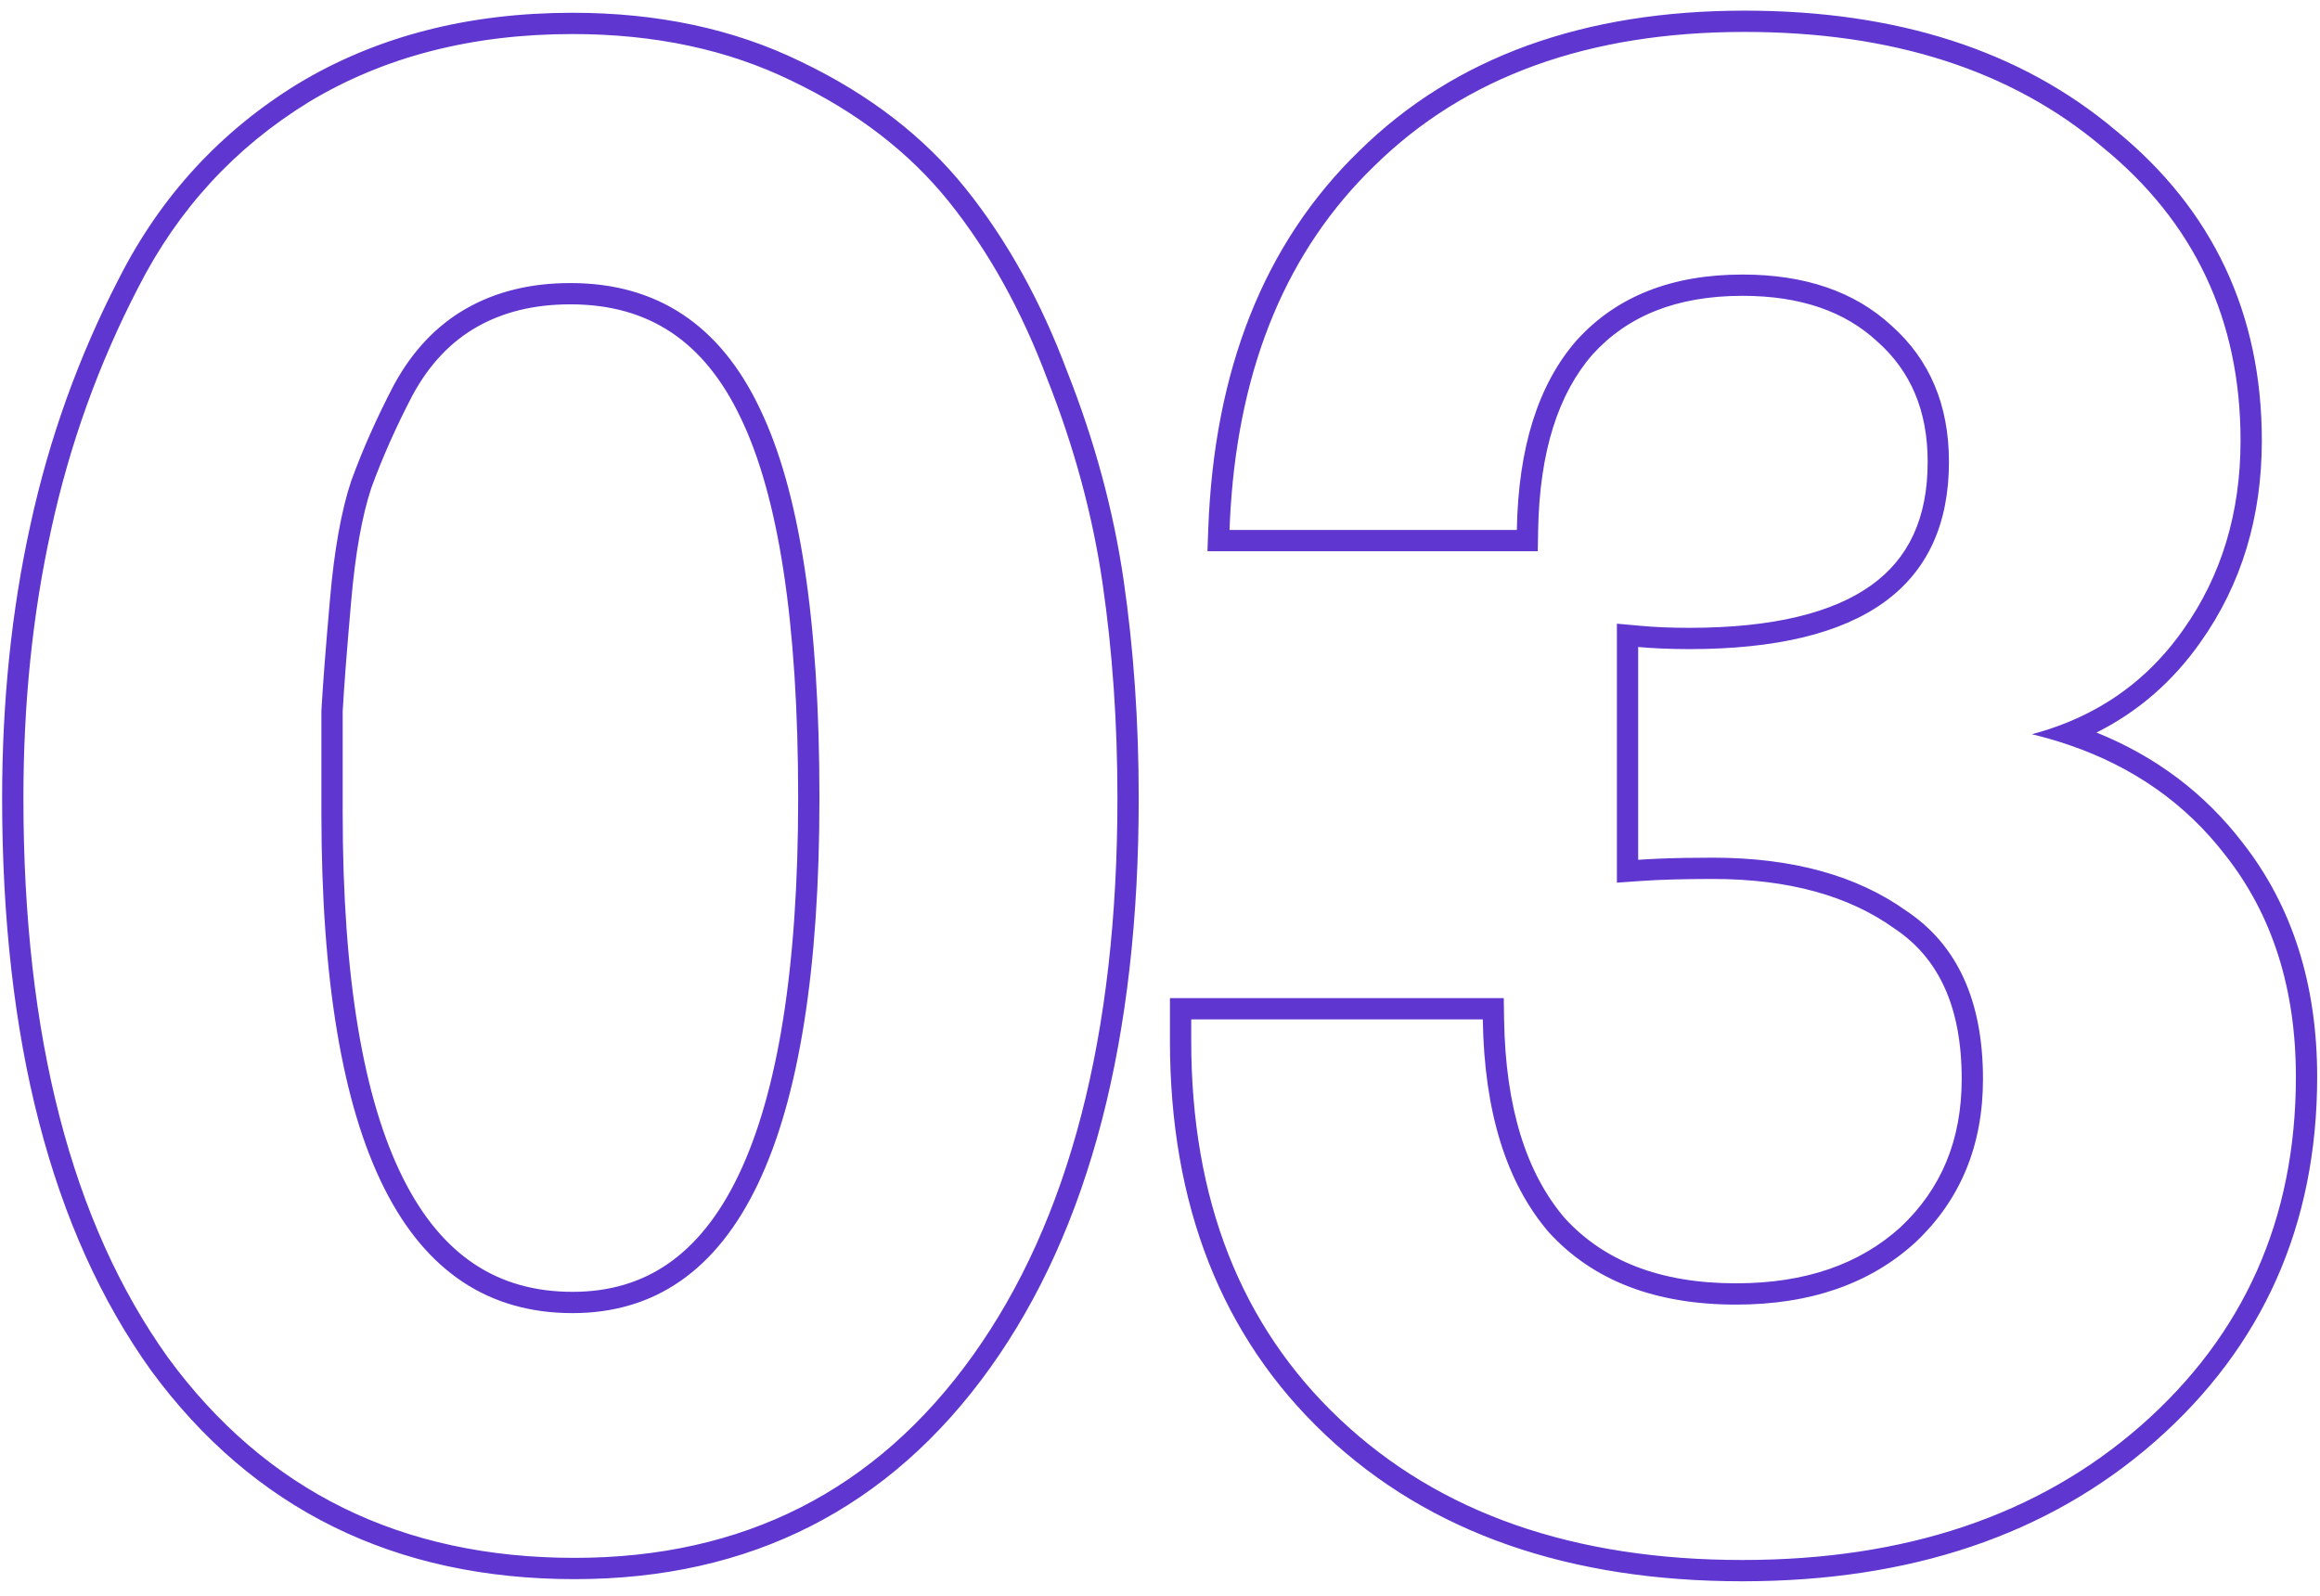 <svg width="109" height="75" viewBox="0 0 109 75" fill="none" xmlns="http://www.w3.org/2000/svg">
<path fill-rule="evenodd" clip-rule="evenodd" d="M7.094 64.392L7.087 64.382C2.389 57.819 0.1 48.821 0.1 37.5C0.1 32.969 0.54 28.697 1.423 24.686C2.308 20.603 3.704 16.721 5.611 13.043C7.56 9.216 10.352 6.178 13.976 3.948L13.983 3.944C17.694 1.703 22.012 0.6 26.9 0.6C30.893 0.6 34.48 1.358 37.636 2.9C40.818 4.422 43.409 6.41 45.381 8.875C47.321 11.3 48.902 14.159 50.133 17.44C51.425 20.705 52.312 23.977 52.79 27.256C53.264 30.508 53.5 33.923 53.5 37.5C53.5 48.756 51.21 57.72 46.513 64.282C41.788 70.883 35.249 74.2 27 74.2C18.566 74.2 11.892 70.929 7.094 64.392ZM49.2 17.8C48 14.6 46.467 11.833 44.6 9.5C42.733 7.167 40.267 5.267 37.2 3.8C34.2 2.333 30.767 1.6 26.9 1.6C22.167 1.6 18.033 2.667 14.5 4.8C11.033 6.933 8.367 9.833 6.5 13.5C4.633 17.1 3.267 20.9 2.4 24.9C1.533 28.833 1.1 33.033 1.1 37.5C1.1 48.7 3.367 57.467 7.9 63.8C12.5 70.067 18.867 73.2 27 73.2C34.933 73.2 41.167 70.033 45.7 63.7C50.233 57.367 52.5 48.633 52.5 37.5C52.5 33.967 52.267 30.6 51.8 27.4C51.333 24.2 50.467 21 49.2 17.8ZM16.496 28.285L16.496 28.288C16.298 30.534 16.166 32.245 16.1 33.428V38.2C16.1 45.982 17.082 51.669 18.944 55.376C19.867 57.216 20.991 58.536 22.291 59.398C23.584 60.257 25.108 60.7 26.9 60.7C28.65 60.7 30.138 60.247 31.404 59.367C32.679 58.48 33.787 57.119 34.698 55.218C36.534 51.388 37.5 45.519 37.5 37.5C37.5 29.201 36.564 23.29 34.8 19.635L34.797 19.629C33.924 17.79 32.824 16.471 31.523 15.608C30.226 14.749 28.666 14.3 26.8 14.3C25.08 14.3 23.623 14.667 22.396 15.368C21.18 16.063 20.172 17.115 19.383 18.57C18.605 20.061 17.96 21.514 17.445 22.929C17.015 24.223 16.692 25.998 16.496 28.285ZM16.5 22.6C17.033 21.133 17.7 19.633 18.5 18.1C19.367 16.5 20.5 15.3 21.9 14.5C23.3 13.7 24.933 13.3 26.8 13.3C30.867 13.3 33.833 15.267 35.7 19.2C37.567 23.067 38.5 29.167 38.5 37.5C38.5 53.633 34.633 61.7 26.9 61.7C19.033 61.7 15.1 53.867 15.1 38.2V33.4C15.167 32.2 15.3 30.467 15.5 28.2C15.7 25.867 16.033 24 16.5 22.6ZM56.729 25.9L56.767 24.863C57.041 17.401 59.378 11.436 63.868 7.084C68.362 2.663 74.435 0.5 81.966 0.5C89.073 0.5 94.918 2.348 99.405 6.13C103.97 9.856 106.267 14.74 106.267 20.7C106.267 24.286 105.314 27.46 103.383 30.178C102.085 32.024 100.453 33.44 98.501 34.42C101.278 35.543 103.572 37.263 105.357 39.587C107.714 42.59 108.867 46.282 108.867 50.6C108.867 57.545 106.316 63.289 101.226 67.752C96.208 72.142 89.724 74.3 81.867 74.3C73.742 74.3 67.174 72.042 62.281 67.428C57.38 62.807 54.967 56.593 54.967 48.9V46.9H70.651L70.666 47.885C70.731 52.071 71.726 55.142 73.516 57.237C75.349 59.241 77.982 60.3 81.567 60.3C84.835 60.3 87.376 59.395 89.289 57.665C91.201 55.869 92.166 53.576 92.166 50.7C92.166 47.266 91.058 44.996 89.012 43.632L88.998 43.623L88.985 43.614C86.866 42.1 84.054 41.3 80.466 41.3C79.08 41.3 77.939 41.333 77.038 41.398L75.966 41.474V29.305L77.057 29.404C77.756 29.468 78.525 29.5 79.367 29.5C83.343 29.5 86.145 28.778 87.931 27.489C89.657 26.244 90.567 24.374 90.567 21.7C90.567 19.285 89.764 17.436 88.202 16.047L88.195 16.041L88.188 16.035C86.682 14.644 84.612 13.9 81.867 13.9C78.759 13.9 76.454 14.852 74.815 16.664C73.226 18.492 72.331 21.195 72.266 24.917L72.249 25.9H56.729ZM74.067 16C75.933 13.933 78.533 12.9 81.867 12.9C84.8 12.9 87.133 13.7 88.867 15.3C90.666 16.9 91.567 19.033 91.567 21.7C91.567 27.567 87.5 30.5 79.367 30.5C78.879 30.5 78.412 30.489 77.966 30.468C77.62 30.452 77.287 30.429 76.966 30.4V40.4C77.274 40.378 77.608 40.36 77.966 40.345C78.695 40.315 79.528 40.3 80.466 40.3C84.2 40.3 87.233 41.133 89.567 42.8C91.966 44.4 93.166 47.033 93.166 50.7C93.166 53.833 92.1 56.4 89.966 58.4C87.833 60.333 85.033 61.3 81.567 61.3C77.766 61.3 74.833 60.167 72.766 57.9C70.766 55.567 69.733 52.233 69.666 47.9H55.967V48.9C55.967 56.367 58.3 62.3 62.967 66.7C67.633 71.1 73.933 73.3 81.867 73.3C89.533 73.3 95.766 71.2 100.567 67C105.433 62.733 107.867 57.267 107.867 50.6C107.867 46.467 106.767 43 104.567 40.2C102.704 37.773 100.243 36.038 97.186 34.997C96.632 34.809 96.059 34.643 95.466 34.5C96.054 34.343 96.617 34.155 97.156 33.934C99.369 33.029 101.172 31.584 102.567 29.6C104.367 27.067 105.267 24.1 105.267 20.7C105.267 15.033 103.1 10.433 98.766 6.9C94.5 3.3 88.9 1.5 81.966 1.5C74.633 1.5 68.833 3.6 64.567 7.8C60.498 11.742 58.248 17.108 57.816 23.9C57.795 24.23 57.779 24.563 57.767 24.9H71.266C71.333 21.033 72.266 18.067 74.067 16Z" fill="#5F37D0"/>
</svg>
